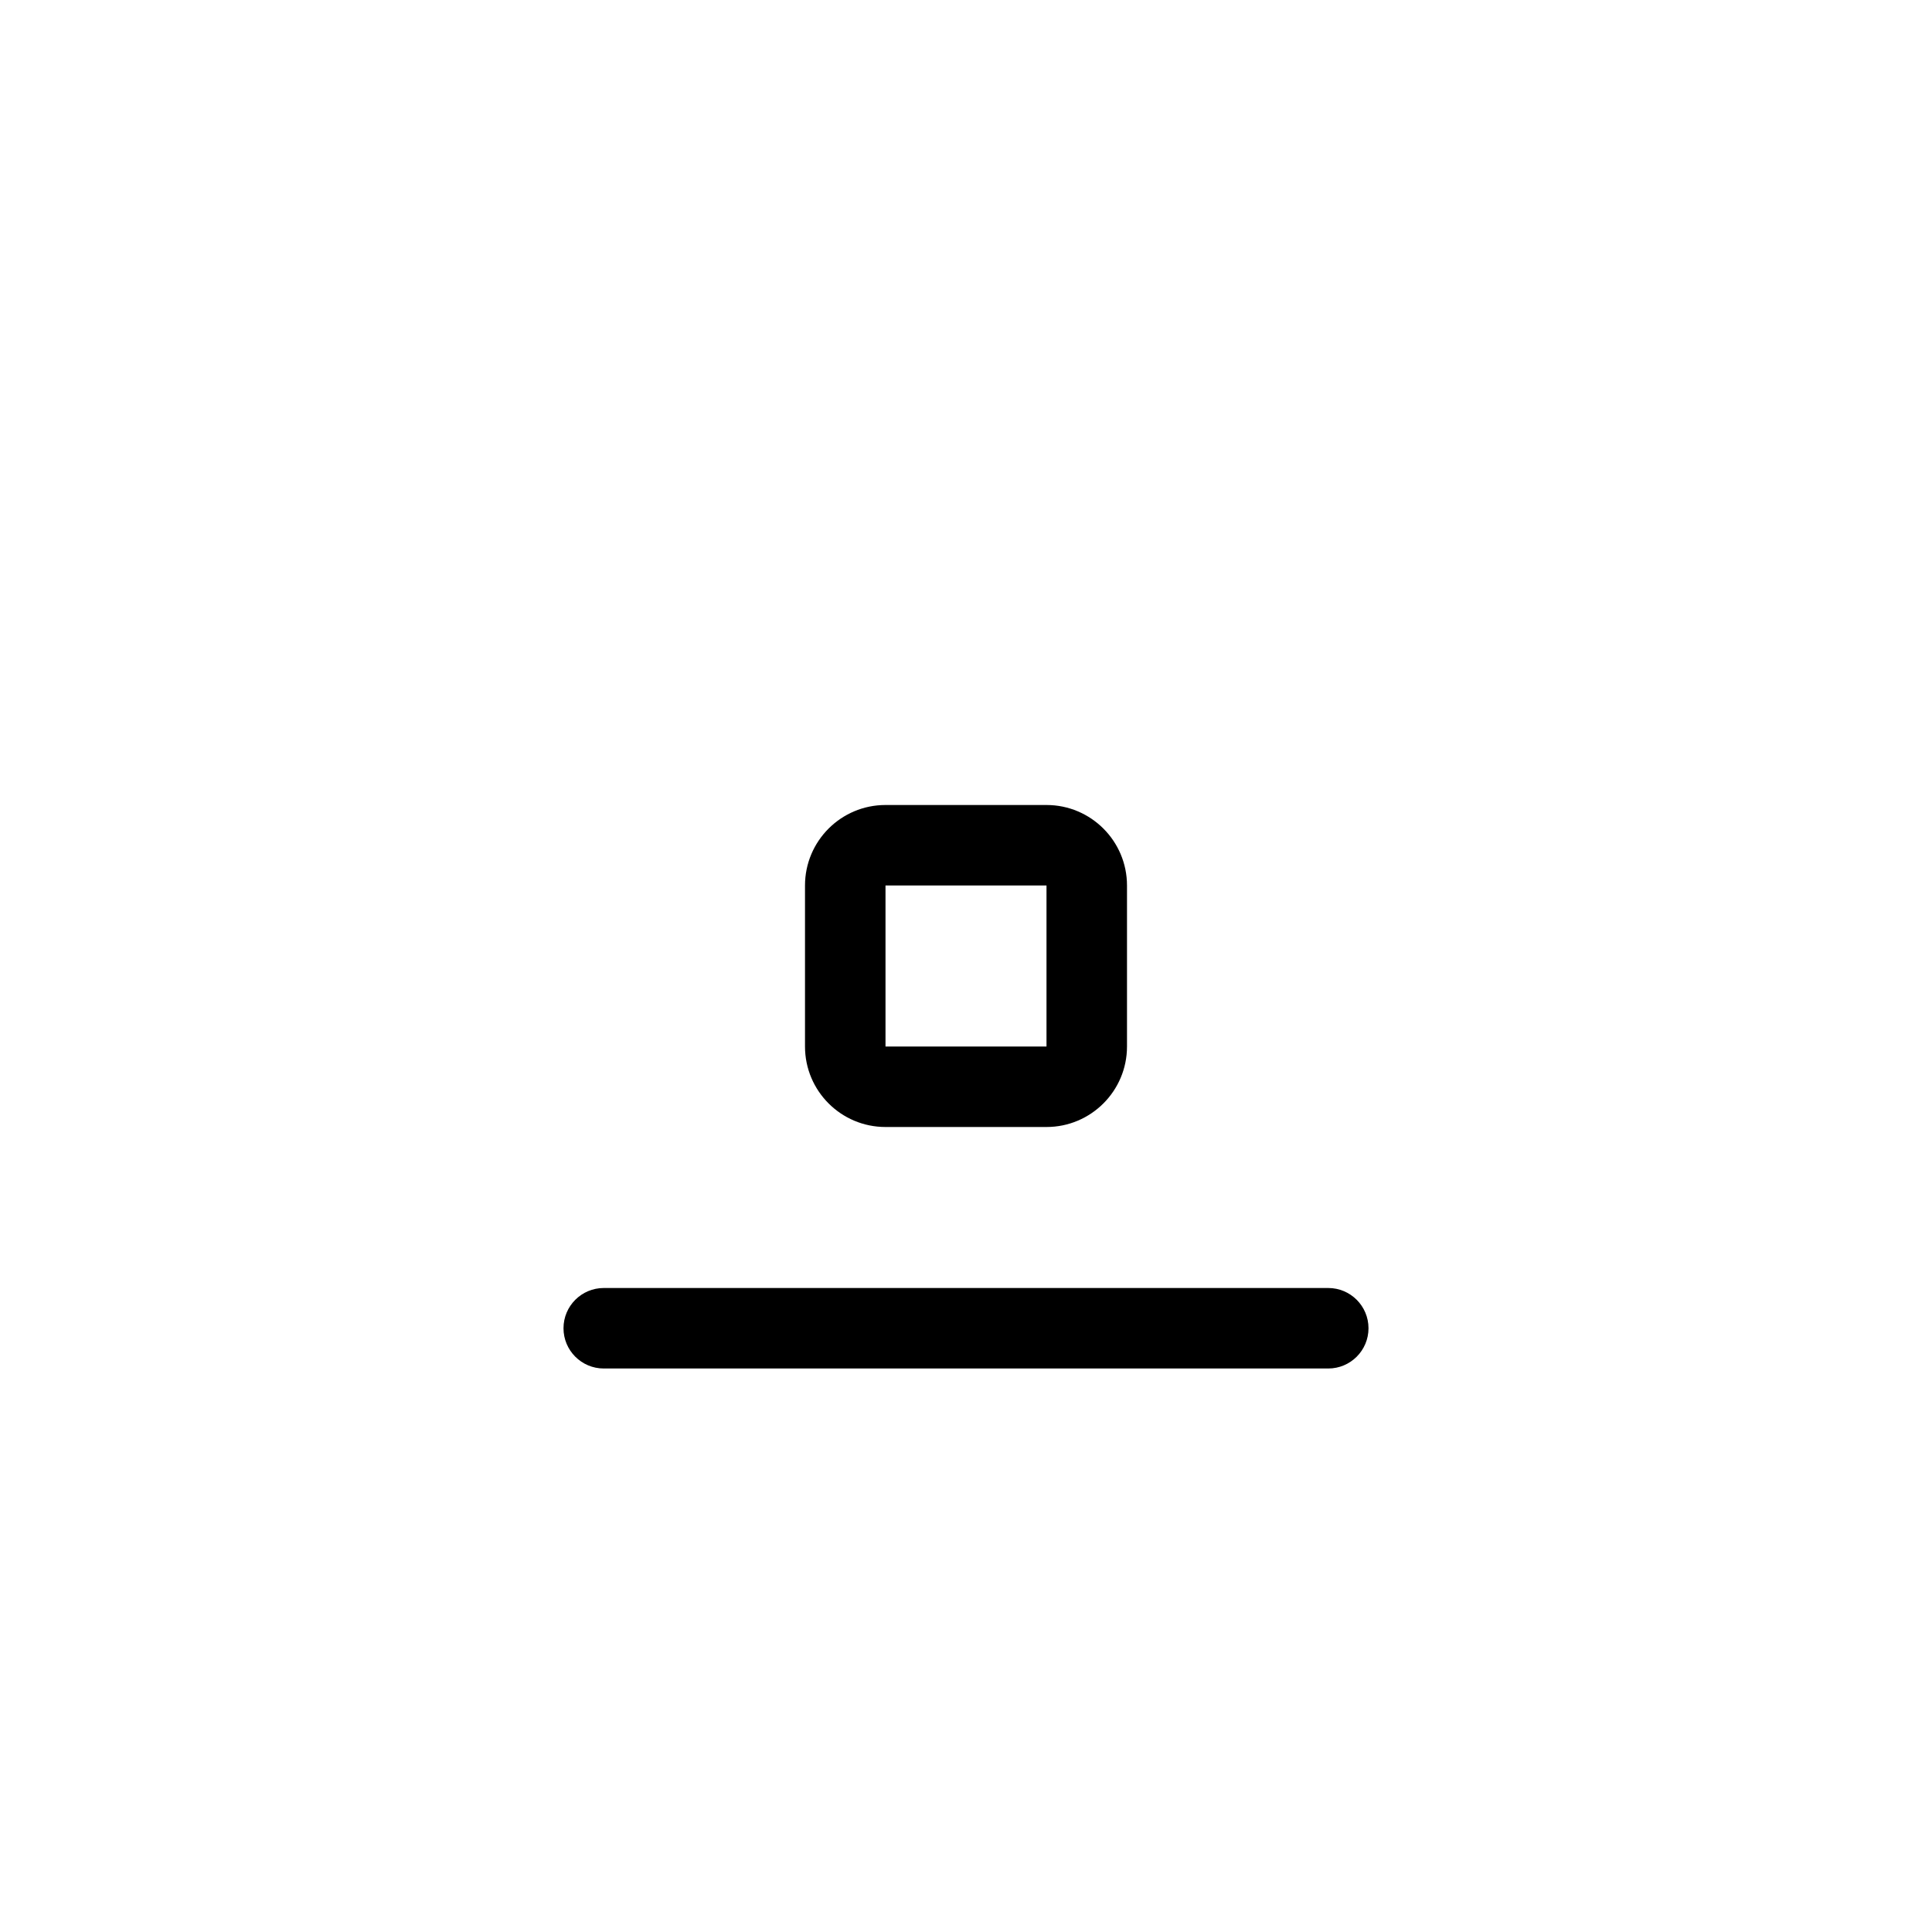 <svg width="24" height="24" viewBox="0 0 24 24" fill="none" xmlns="http://www.w3.org/2000/svg">
<path fill-rule="evenodd" clip-rule="evenodd" d="M11 11H13V13H11V11ZM10 11C10 10.448 10.448 10 11 10H13C13.552 10 14 10.448 14 11V13C14 13.552 13.552 14 13 14H11C10.448 14 10 13.552 10 13V11ZM7.5 16C7.224 16 7 16.224 7 16.5C7 16.776 7.224 17 7.5 17H16.5C16.776 17 17 16.776 17 16.5C17 16.224 16.776 16 16.5 16H7.5Z" fill="currentColor" />
</svg>
